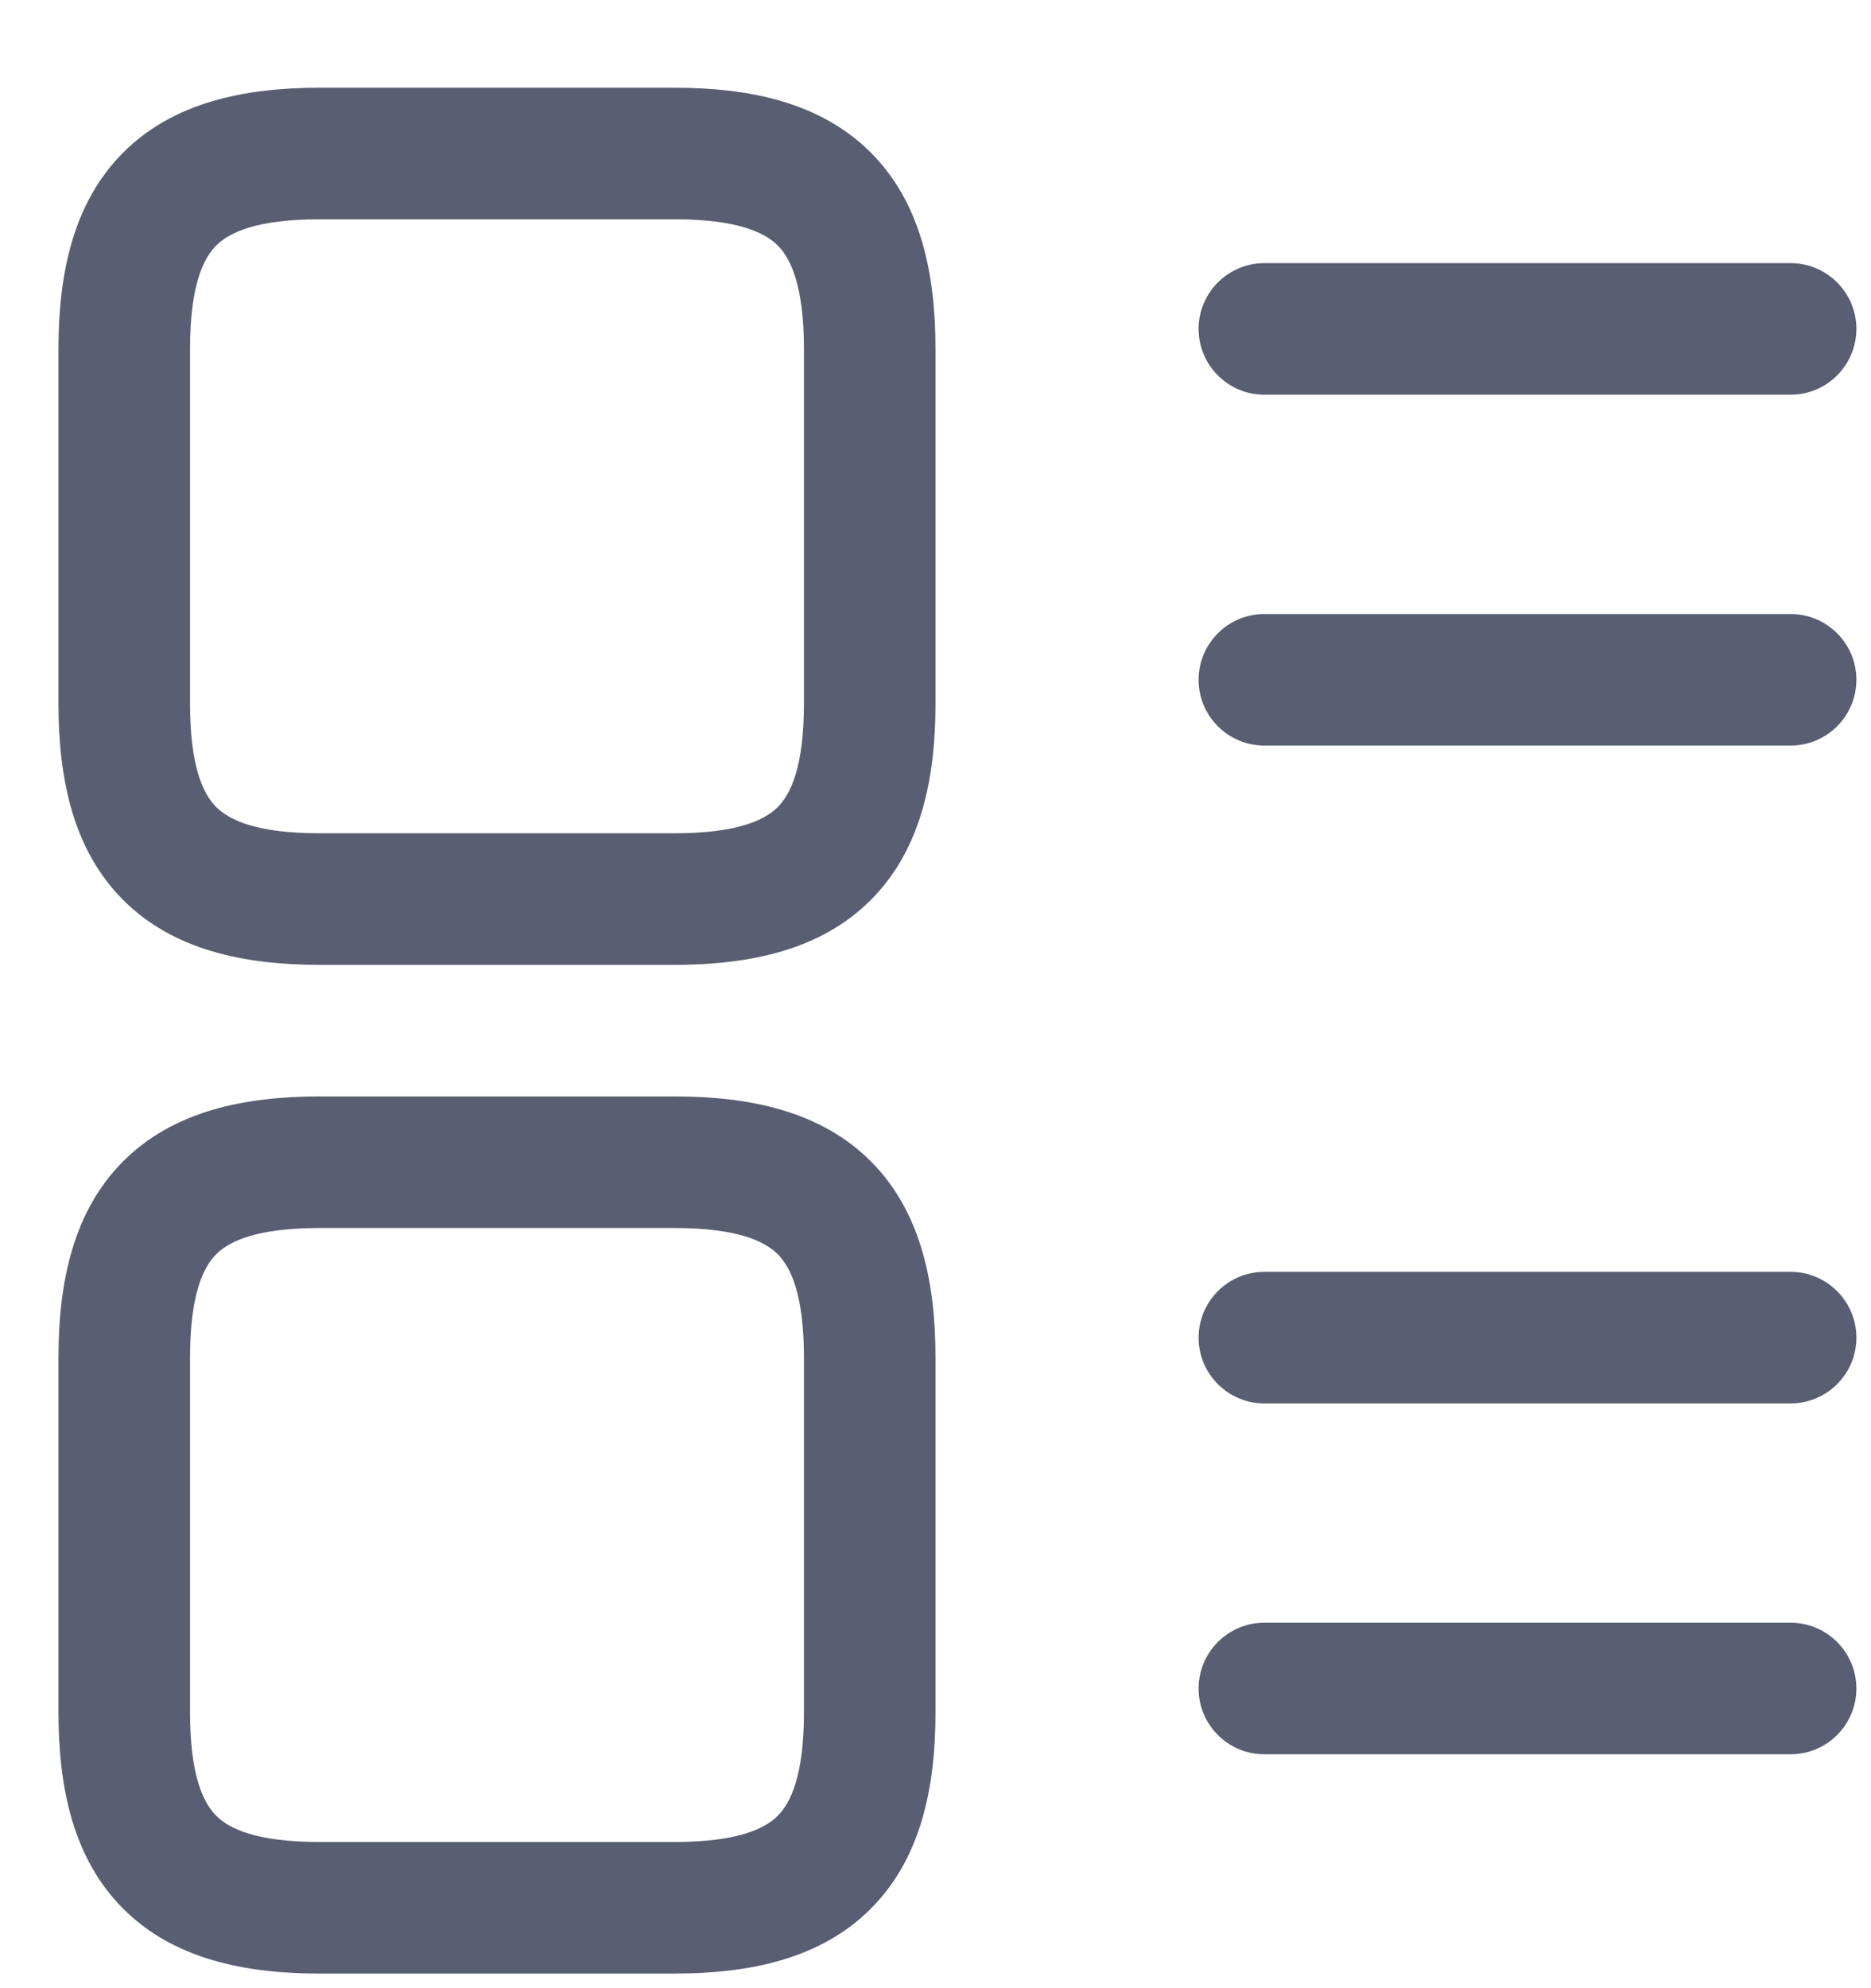 <svg width="16" height="17" viewBox="0 0 16 17" fill="none" xmlns="http://www.w3.org/2000/svg">
<path fill-rule="evenodd" clip-rule="evenodd" d="M1.054 9.929C1.48 9.503 2.082 9.375 2.735 9.375H5.765C6.418 9.375 7.02 9.503 7.446 9.929C7.872 10.355 8 10.957 8 11.61V14.64C8 15.293 7.872 15.895 7.446 16.321C7.02 16.747 6.418 16.875 5.765 16.875H2.735C2.082 16.875 1.48 16.747 1.054 16.321C0.628 15.895 0.5 15.293 0.5 14.64V11.61C0.5 10.957 0.628 10.355 1.054 9.929ZM1.849 10.724C1.737 10.837 1.625 11.07 1.625 11.61V14.64C1.625 15.18 1.737 15.413 1.849 15.526C1.962 15.638 2.195 15.75 2.735 15.75H5.765C6.305 15.75 6.538 15.638 6.651 15.526C6.763 15.413 6.875 15.18 6.875 14.64V11.61C6.875 11.07 6.763 10.837 6.651 10.724C6.538 10.612 6.305 10.5 5.765 10.5H2.735C2.195 10.5 1.962 10.612 1.849 10.724Z" fill="#595E72"/>
<path fill-rule="evenodd" clip-rule="evenodd" d="M10.25 11.438C10.25 11.127 10.502 10.875 10.812 10.875H15.312C15.623 10.875 15.875 11.127 15.875 11.438C15.875 11.748 15.623 12 15.312 12H10.812C10.502 12 10.25 11.748 10.25 11.438Z" fill="#595E72"/>
<path fill-rule="evenodd" clip-rule="evenodd" d="M10.25 14.438C10.25 14.127 10.502 13.875 10.812 13.875H15.312C15.623 13.875 15.875 14.127 15.875 14.438C15.875 14.748 15.623 15 15.312 15H10.812C10.502 15 10.25 14.748 10.25 14.438Z" fill="#595E72"/>
<path fill-rule="evenodd" clip-rule="evenodd" d="M10.25 5.812C10.25 5.502 10.502 5.25 10.812 5.25H15.312C15.623 5.25 15.875 5.502 15.875 5.812C15.875 6.123 15.623 6.375 15.312 6.375H10.812C10.502 6.375 10.25 6.123 10.25 5.812Z" fill="#595E72"/>
<path fill-rule="evenodd" clip-rule="evenodd" d="M10.25 2.812C10.25 2.502 10.502 2.25 10.812 2.25H15.312C15.623 2.25 15.875 2.502 15.875 2.812C15.875 3.123 15.623 3.375 15.312 3.375H10.812C10.502 3.375 10.25 3.123 10.25 2.812Z" fill="#595E72"/>
<path fill-rule="evenodd" clip-rule="evenodd" d="M1.054 1.304C1.48 0.878 2.082 0.75 2.735 0.75H5.765C6.418 0.75 7.02 0.878 7.446 1.304C7.872 1.73 8 2.332 8 2.985V6.015C8 6.668 7.872 7.27 7.446 7.696C7.02 8.122 6.418 8.25 5.765 8.25H2.735C2.082 8.25 1.48 8.122 1.054 7.696C0.628 7.27 0.5 6.668 0.5 6.015V2.985C0.5 2.332 0.628 1.73 1.054 1.304ZM1.849 2.099C1.737 2.212 1.625 2.445 1.625 2.985V6.015C1.625 6.555 1.737 6.788 1.849 6.901C1.962 7.013 2.195 7.125 2.735 7.125H5.765C6.305 7.125 6.538 7.013 6.651 6.901C6.763 6.788 6.875 6.555 6.875 6.015V2.985C6.875 2.445 6.763 2.212 6.651 2.099C6.538 1.987 6.305 1.875 5.765 1.875H2.735C2.195 1.875 1.962 1.987 1.849 2.099Z" fill="#595E72"/>
</svg>
